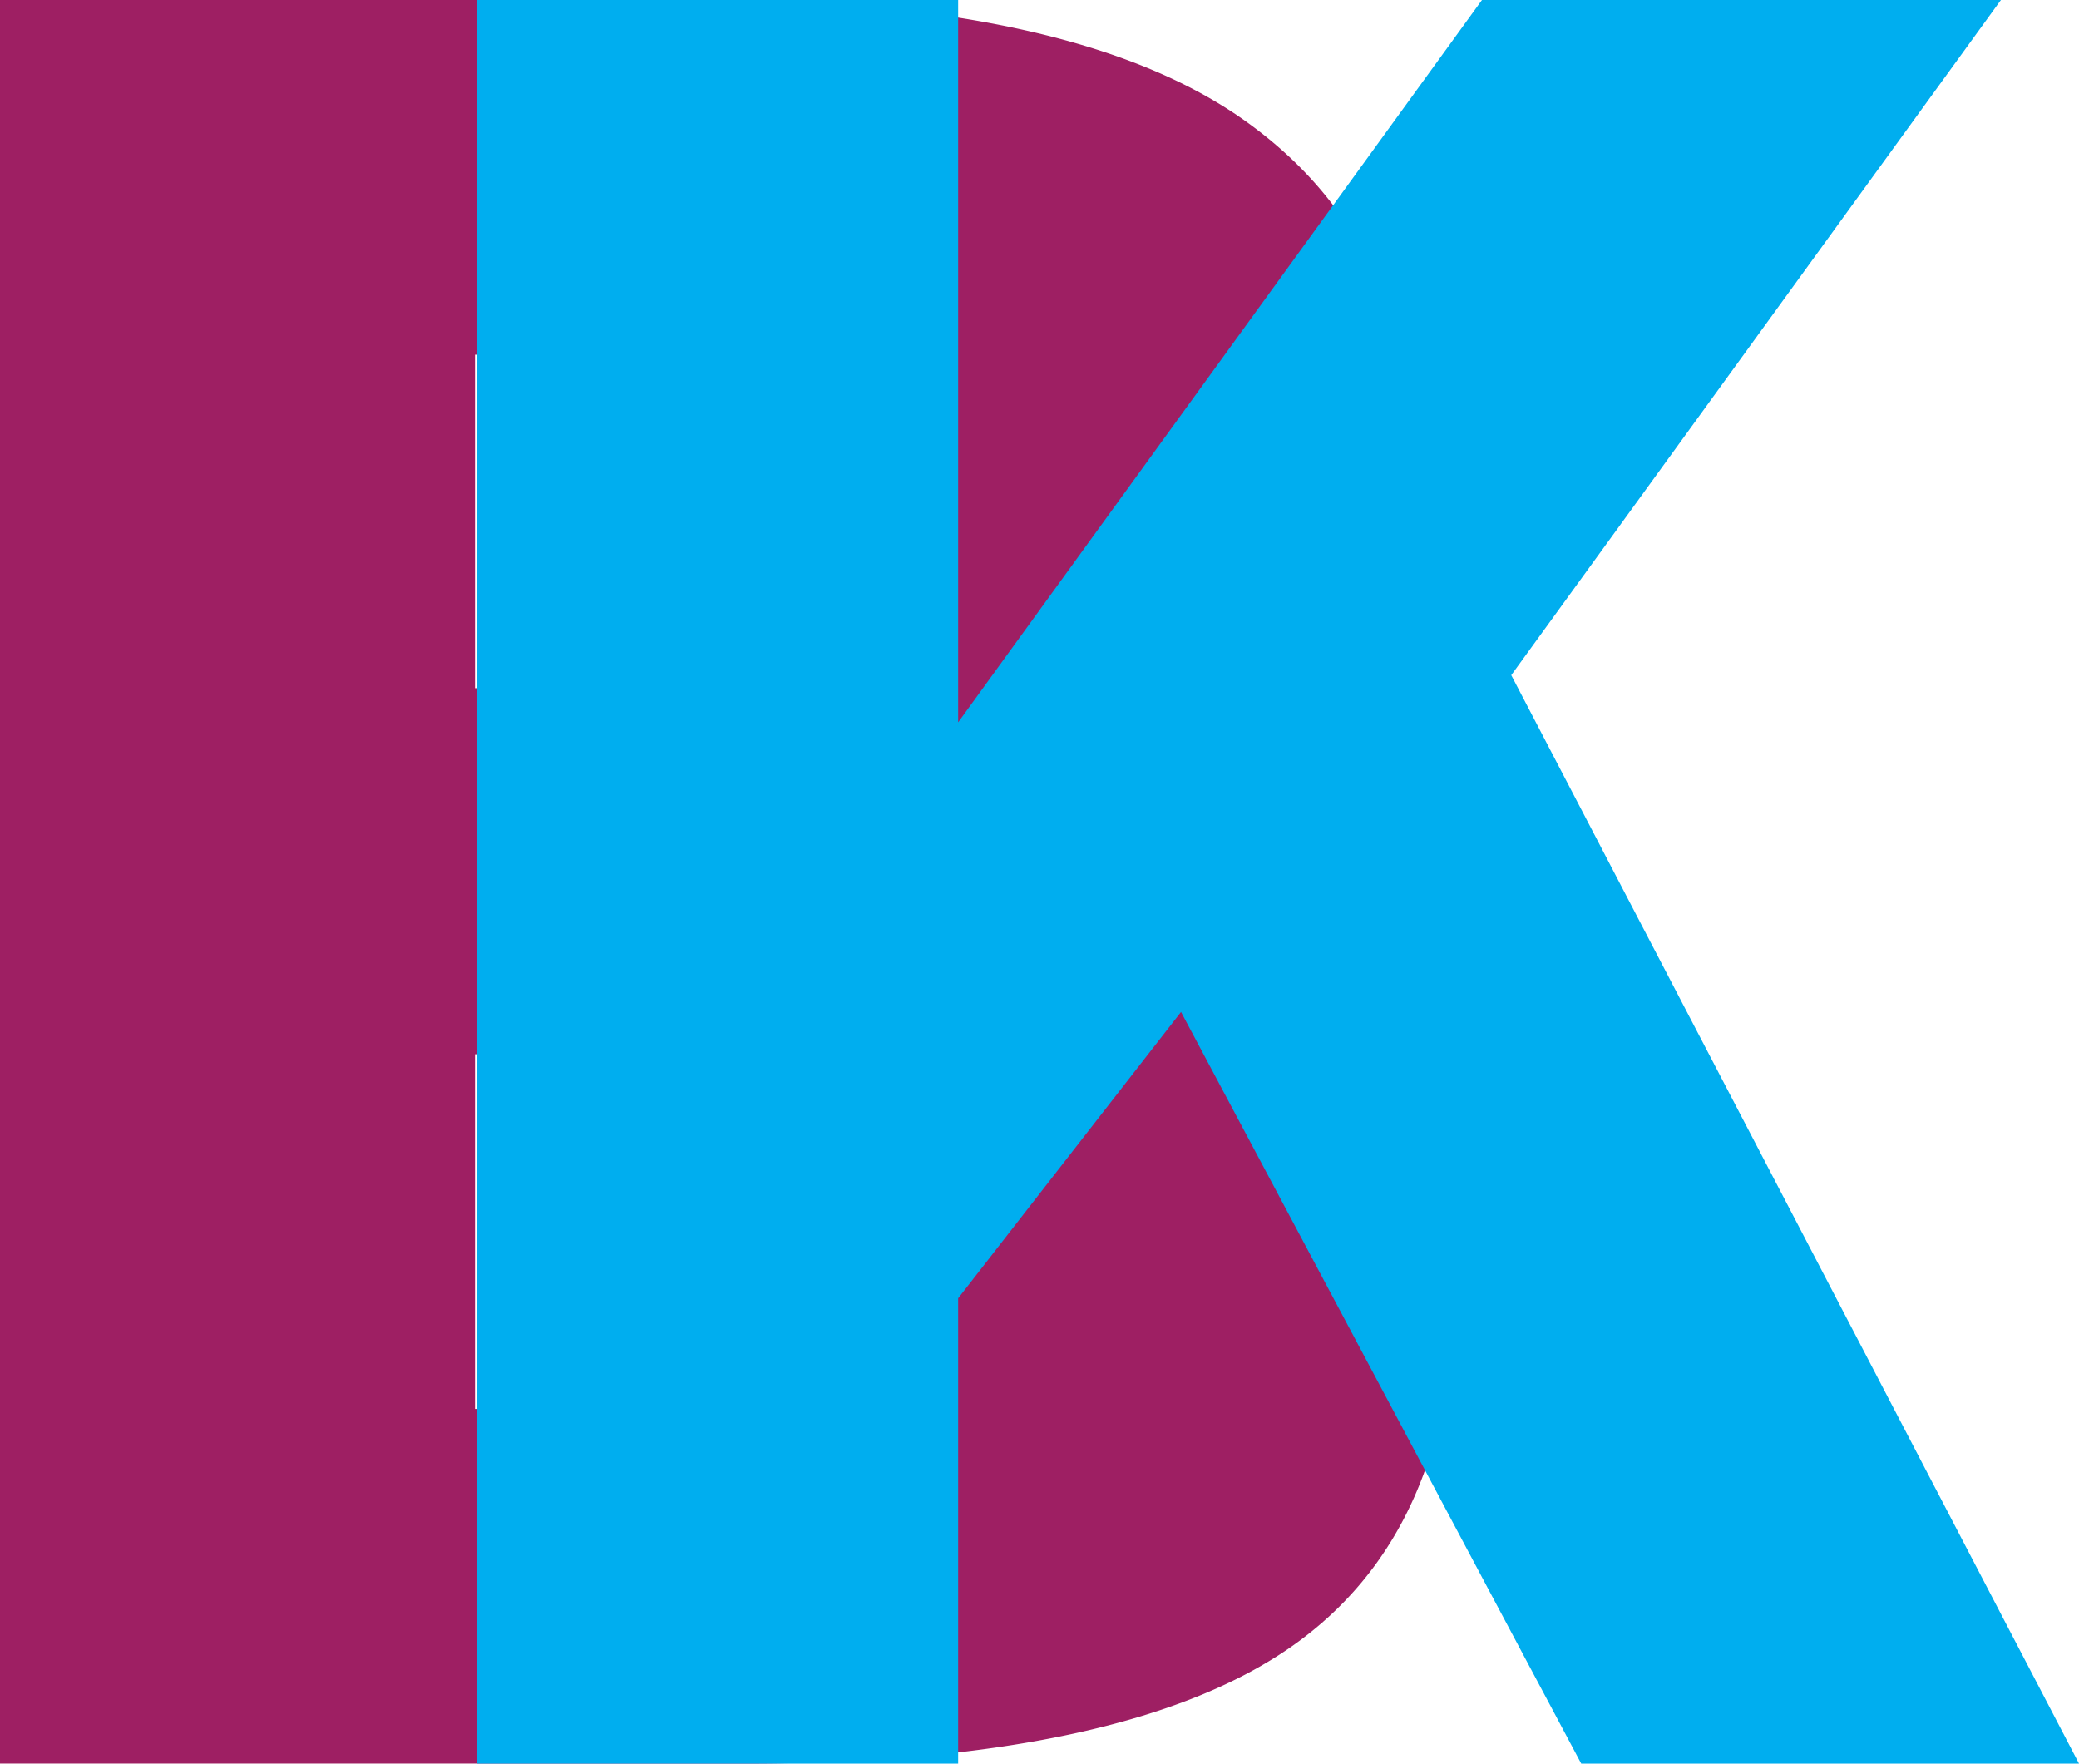 <svg xmlns="http://www.w3.org/2000/svg" viewBox="0 0 127.8 108.4"><defs><style>.a{isolation:isolate;}.b{fill:#9e1f63;}.c{fill:#00aeef;mix-blend-mode:darken;}</style></defs><g class="a"><path class="b" d="M0,108.4V0H43.4C58.5,0,69.6,2.5,76.5,7.4s10.4,12,10.4,21.3A23.39,23.39,0,0,1,83.1,42c-2.5,3.8-7.1,7.4-13.8,10.7A36,36,0,0,1,80.5,58a21,21,0,0,1,6,6.9,24.09,24.09,0,0,1,2.4,7.3,50.35,50.35,0,0,1,.5,6.7c0,10.1-3.3,17.6-10,22.3s-17.9,7.2-33.6,7.2ZM29.2,42.3H47.6a12.57,12.57,0,0,0,4.7-.8,8.43,8.43,0,0,0,3.5-2.1A8,8,0,0,0,58,36.2a10.46,10.46,0,0,0,.8-3.9,9.33,9.33,0,0,0-3.6-7.7,13.73,13.73,0,0,0-8.7-2.8H29.2Zm0,44.3H46.8c4.3,0,7.5-1.2,9.7-3.5a11.4,11.4,0,0,0,3.2-7.8,10.23,10.23,0,0,0-1.5-5.4A10.66,10.66,0,0,0,54,66.2a14.22,14.22,0,0,0-6.4-1.4H29.2Z"/><polygon class="c" points="127.8 108.4 97.2 108.4 72.6 62.2 58.9 79.8 58.9 108.4 29.3 108.4 29.3 0 58.9 0 58.9 44.4 91.1 0 123 0 92.9 41.5 127.8 108.4"/></g></svg>
